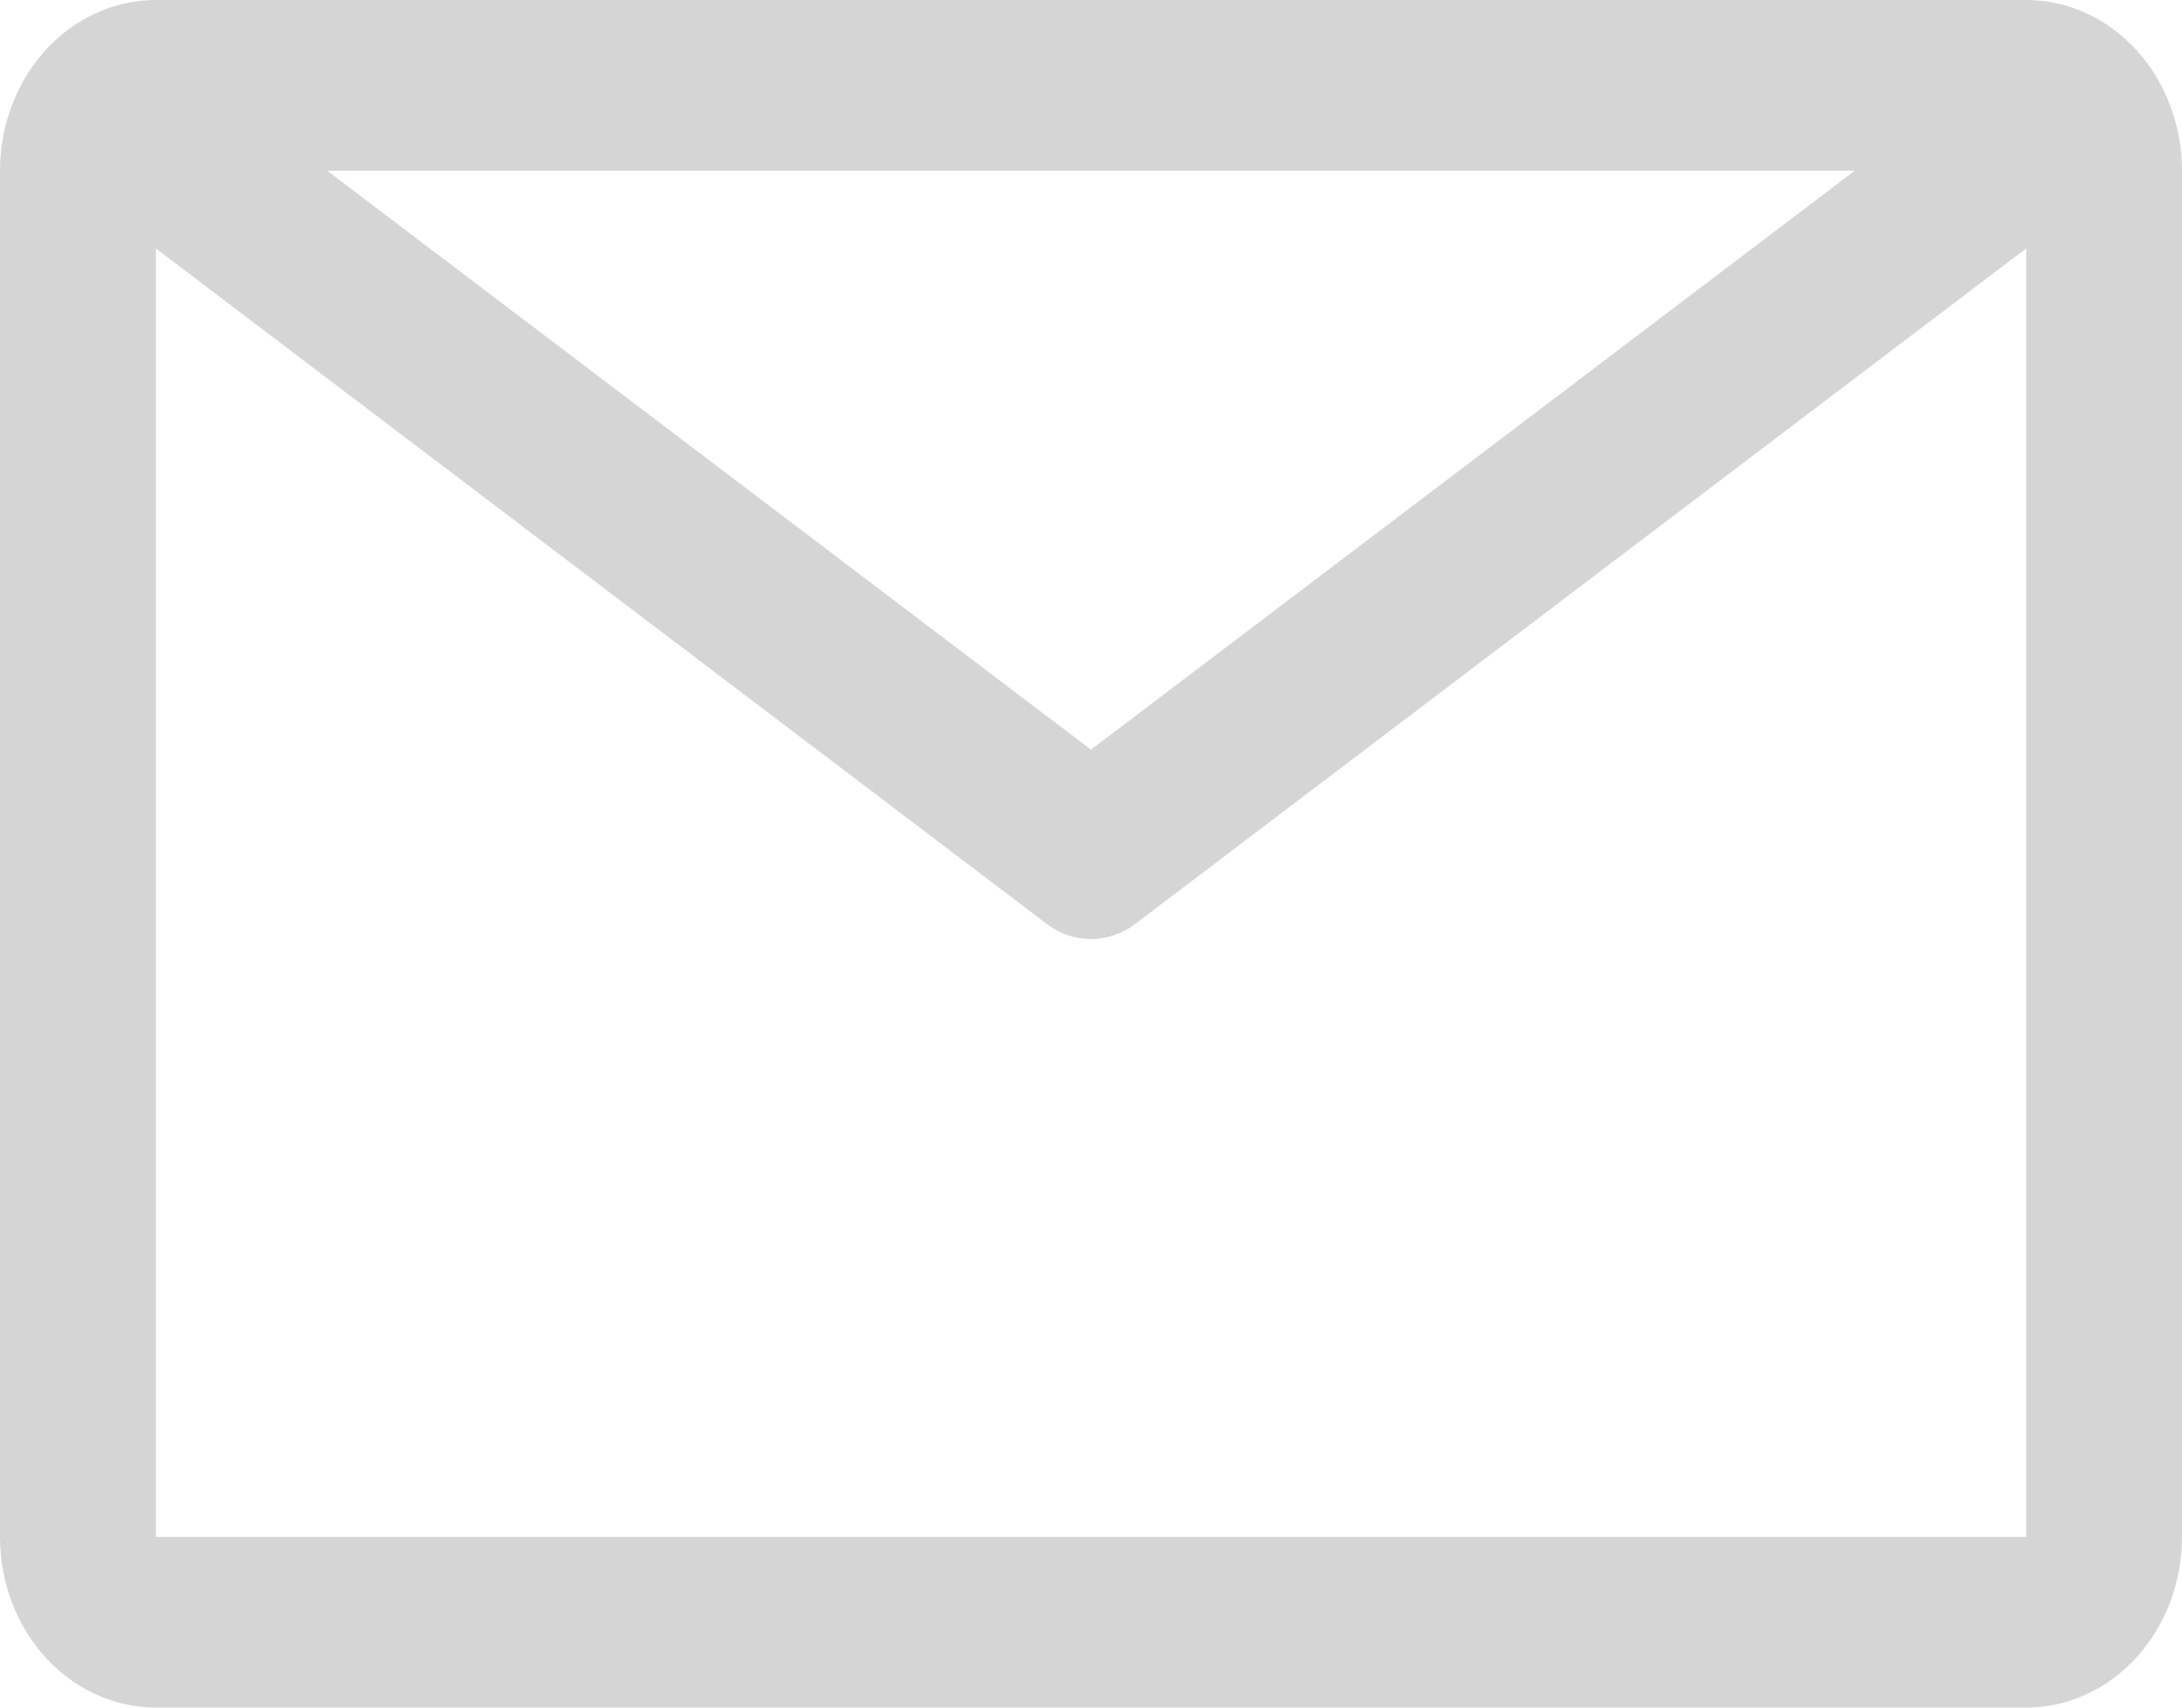 <svg width="23" height="18" viewBox="0 0 23 18" fill="none" xmlns="http://www.w3.org/2000/svg">
<path opacity="0.7" d="M21.357 0H1.643C1.207 0 0.789 0.19 0.481 0.527C0.173 0.865 0 1.323 0 1.8V16.2C0 16.677 0.173 17.135 0.481 17.473C0.789 17.81 1.207 18 1.643 18H21.357C21.793 18 22.211 17.81 22.519 17.473C22.827 17.135 23 16.677 23 16.2V1.8C23 1.323 22.827 0.865 22.519 0.527C22.211 0.19 21.793 0 21.357 0V0ZM19.55 1.8L11.5 7.902L3.45 1.8H19.55ZM1.643 16.2V2.619L11.032 9.738C11.169 9.843 11.333 9.899 11.5 9.899C11.667 9.899 11.831 9.843 11.968 9.738L21.357 2.619V16.2H1.643Z" fill="#C4C4C4"/>
</svg>
